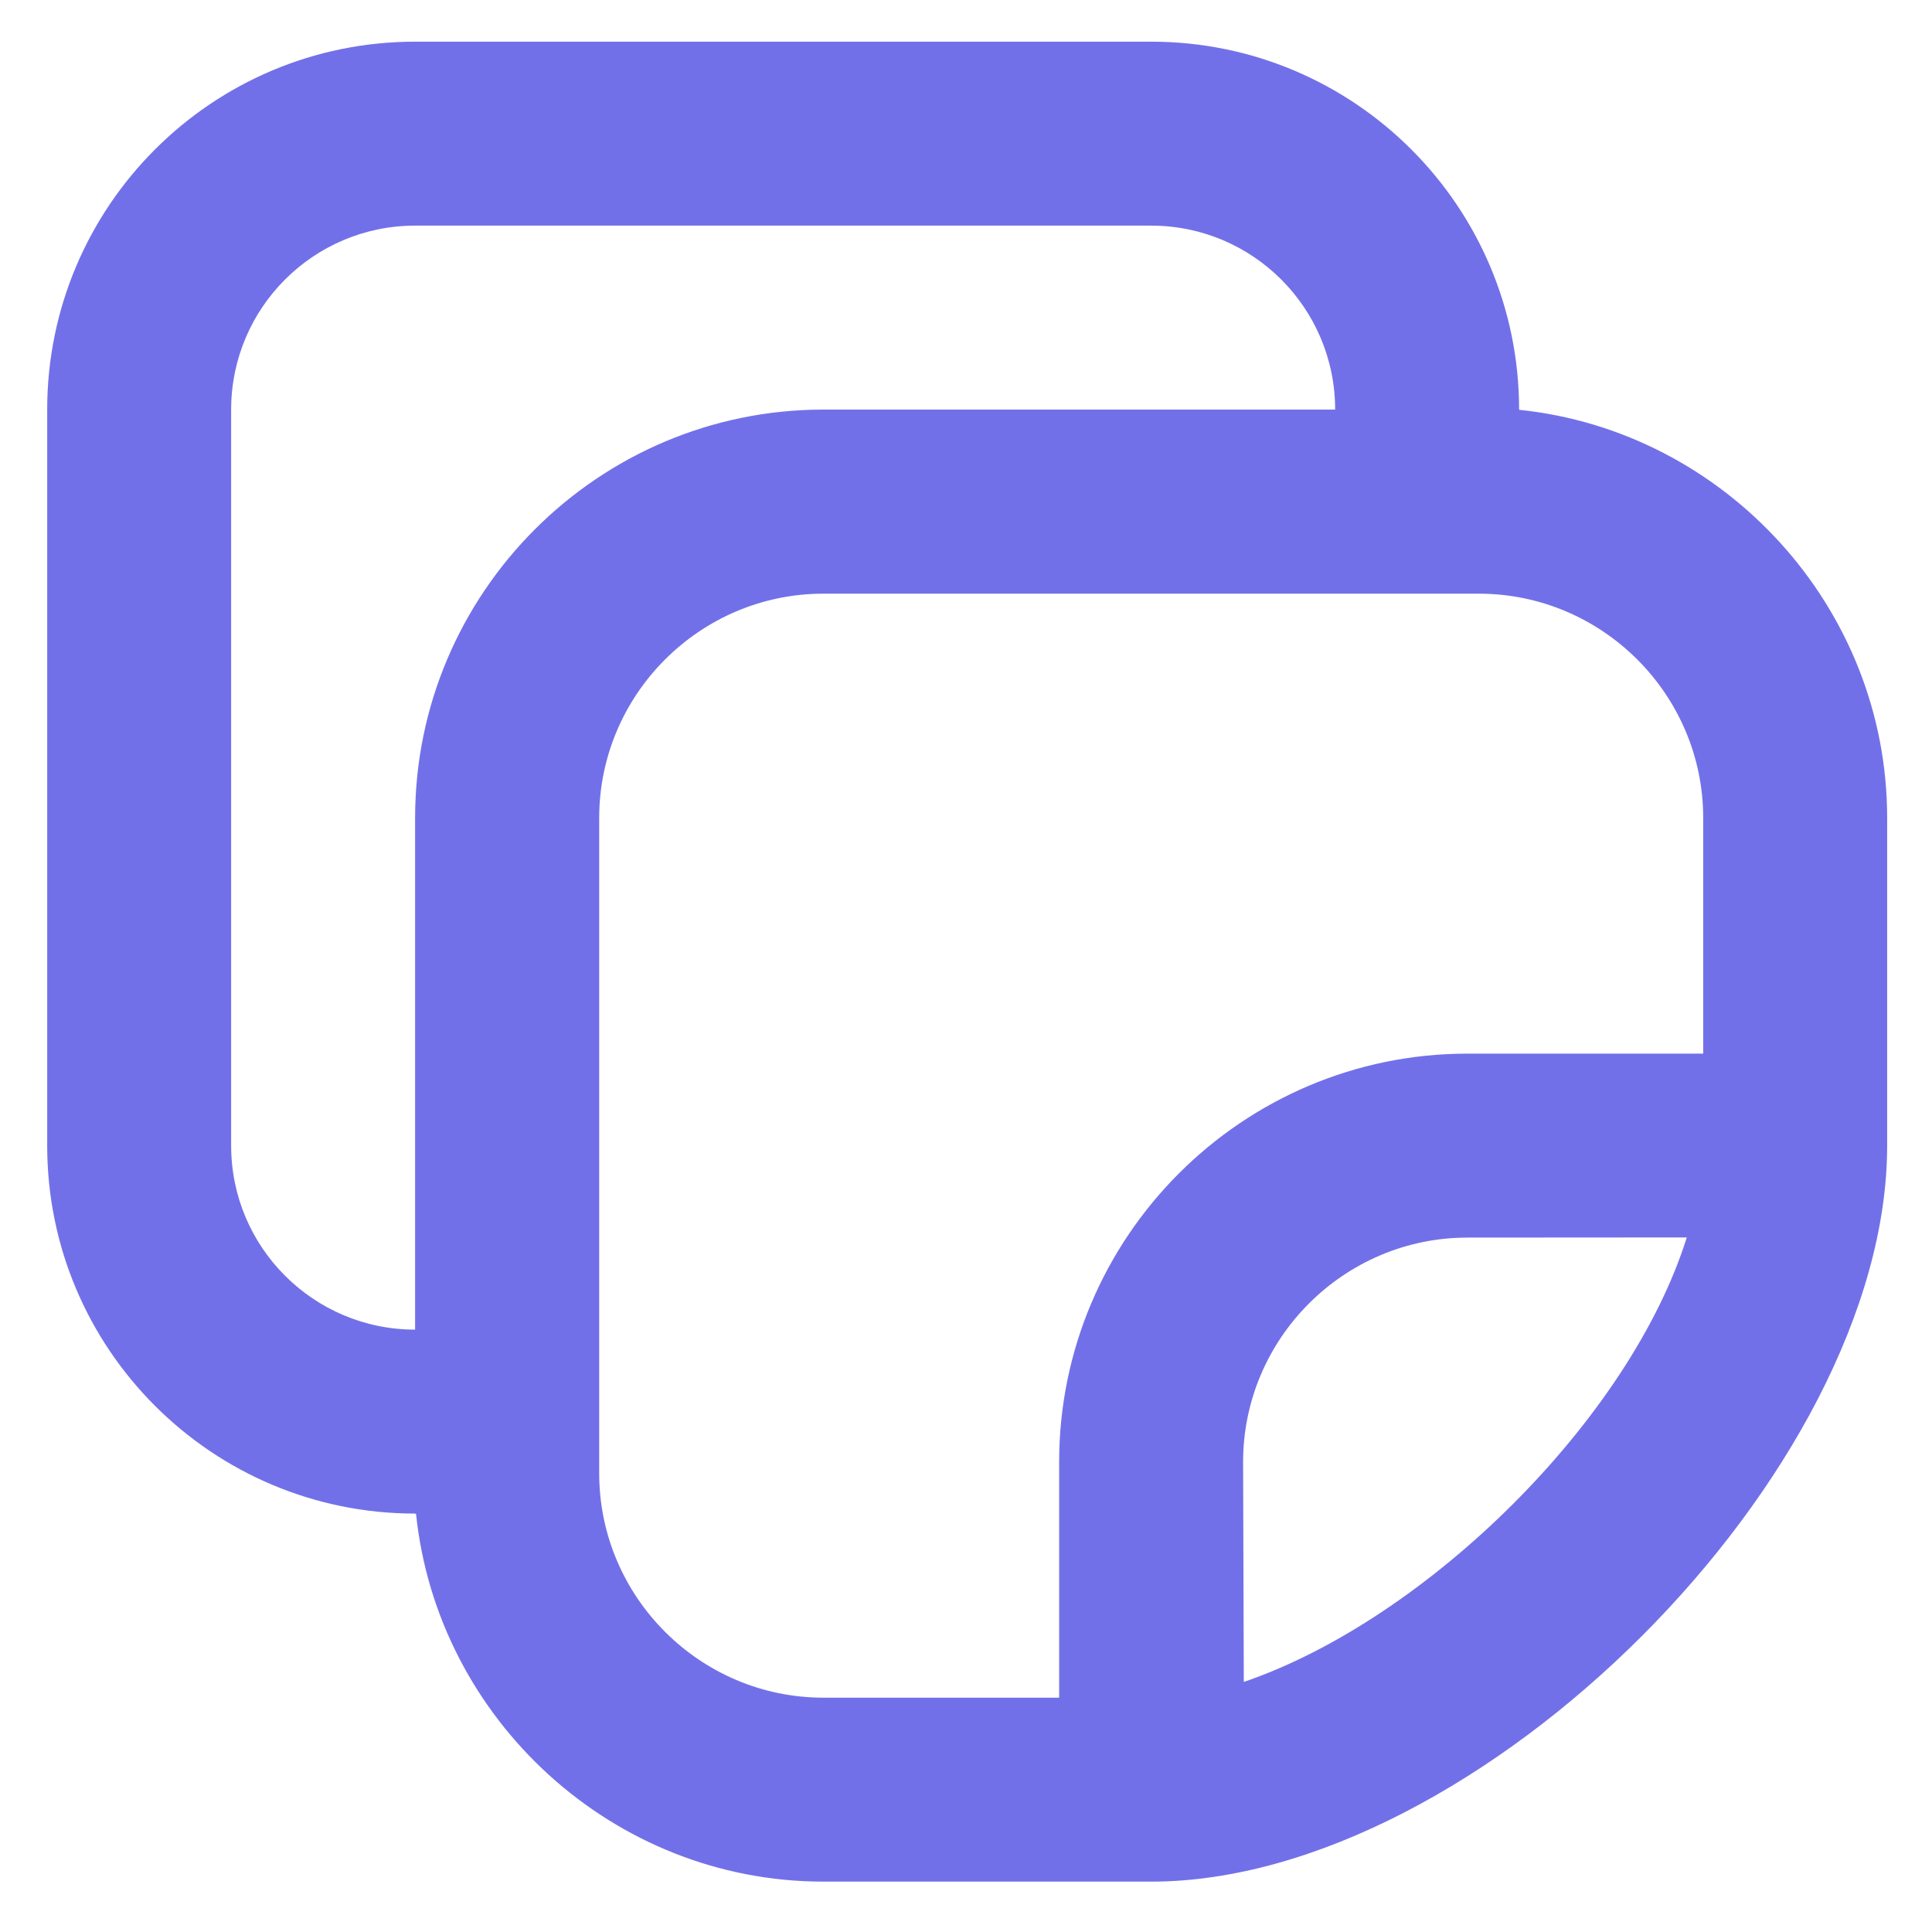 <svg xmlns="http://www.w3.org/2000/svg" width="14" height="14" viewBox="0 0 14 14" fill="none">
  <path d="M3.008 0.302C1.536 0.302 0.342 1.496 0.342 2.968V8.302C0.342 9.774 1.536 10.968 3.008 10.968L3.015 10.972C3.17 12.458 4.44 13.635 5.967 13.635C6.181 13.635 7.887 13.635 8.342 13.635C10.71 13.635 13.675 10.67 13.675 8.302C13.675 7.847 13.675 6.257 13.675 5.927C13.675 4.4 12.498 3.125 11.012 2.97L11.008 2.968C11.008 1.496 9.814 0.302 8.342 0.302H3.008ZM3.008 1.635H8.342C9.078 1.635 9.675 2.232 9.675 2.968H5.967C4.336 2.968 3.008 4.296 3.008 5.927V9.635C2.272 9.635 1.675 9.038 1.675 8.302V2.968C1.675 2.232 2.272 1.635 3.008 1.635ZM5.967 4.302H10.342H10.716C11.611 4.302 12.342 5.033 12.342 5.927C12.342 6.164 12.342 6.985 12.342 7.635C11.697 7.635 10.847 7.635 10.634 7.635C9.003 7.635 7.675 8.963 7.675 10.594V12.302C6.998 12.302 6.121 12.302 5.967 12.302C5.072 12.302 4.342 11.571 4.342 10.676V10.302V5.927C4.342 5.033 5.072 4.302 5.967 4.302ZM10.634 8.968C10.821 8.968 11.598 8.967 12.223 8.967C11.81 10.285 10.34 11.734 9.013 12.188L9.008 10.594C9.008 9.699 9.739 8.968 10.634 8.968Z" fill="#7270E8"/>
</svg>